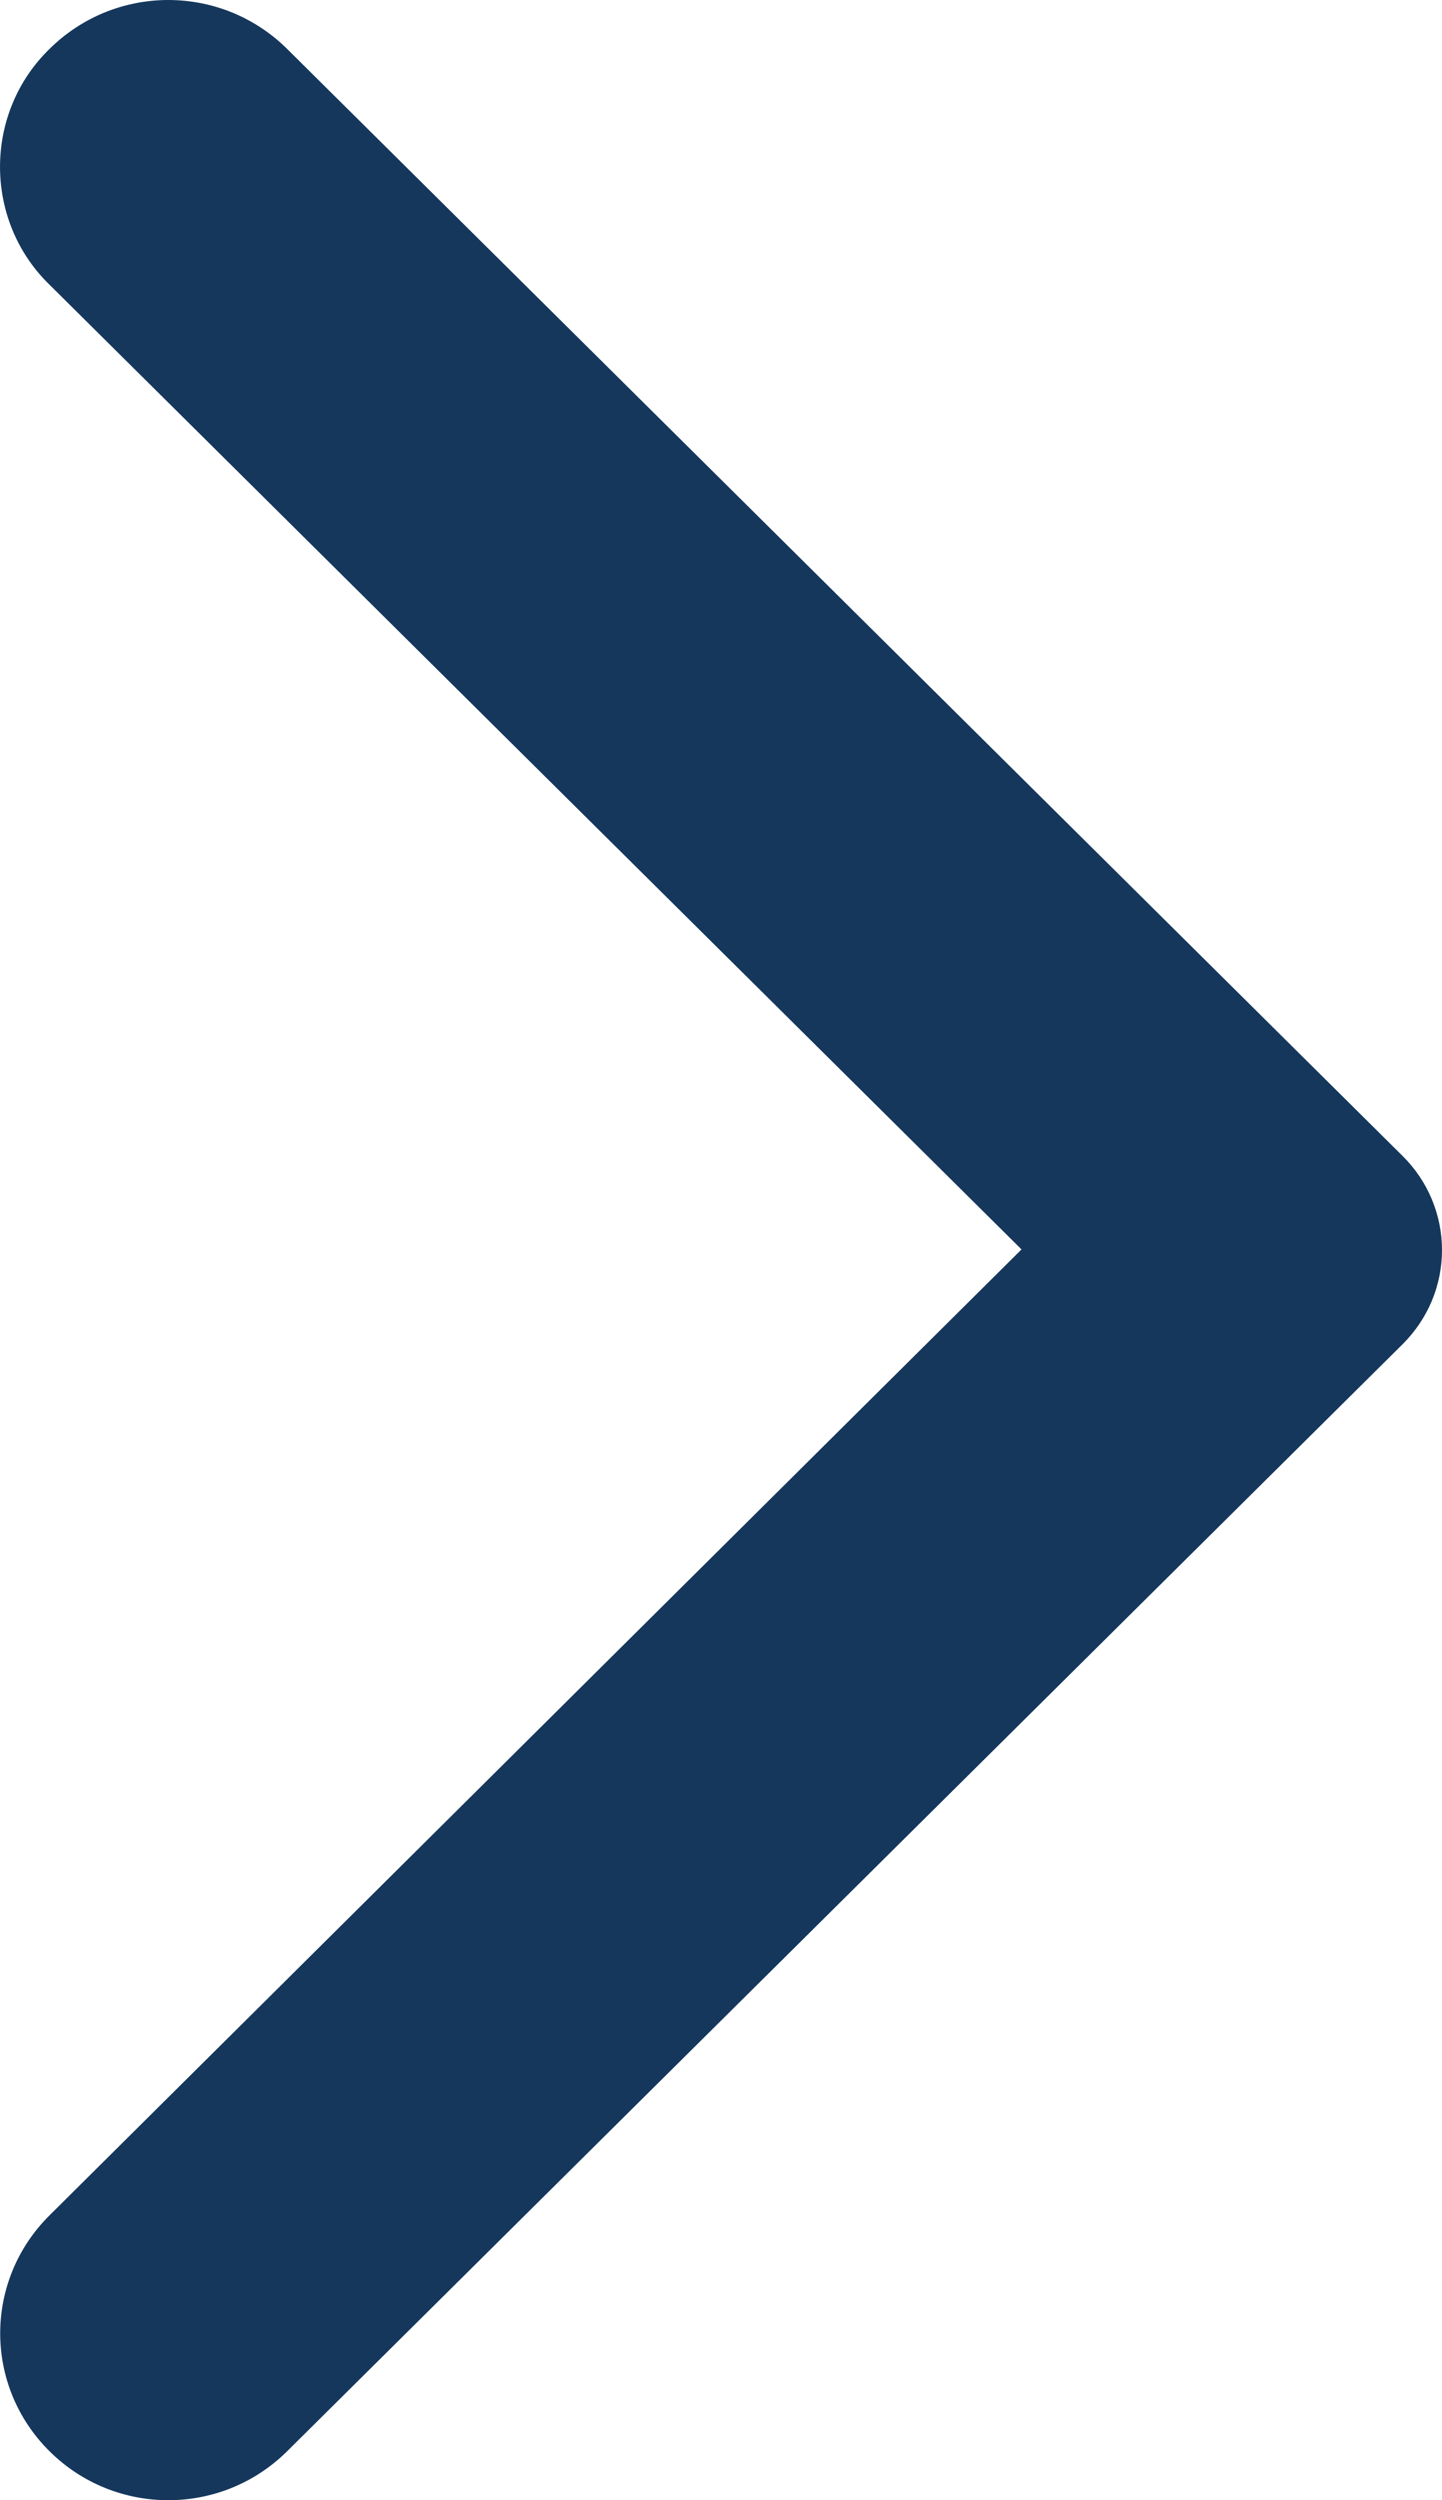 <svg width="15" height="26" viewBox="0 0 15 26" fill="none" xmlns="http://www.w3.org/2000/svg">
<path d="M0.515 0.509C0.677 0.348 0.87 0.22 1.082 0.132C1.294 0.045 1.521 0 1.751 0C1.98 0 2.208 0.045 2.42 0.132C2.632 0.22 2.825 0.348 2.987 0.509L14.592 12.023C14.721 12.151 14.824 12.303 14.894 12.471C14.964 12.639 15 12.818 15 13C15 13.181 14.964 13.361 14.894 13.529C14.824 13.696 14.721 13.848 14.592 13.977L2.987 25.491C2.302 26.17 1.199 26.17 0.515 25.491C-0.169 24.812 -0.169 23.717 0.515 23.038L10.626 12.993L0.501 2.947C-0.169 2.282 -0.169 1.174 0.515 0.509Z" fill="#15375C"/>
</svg>
